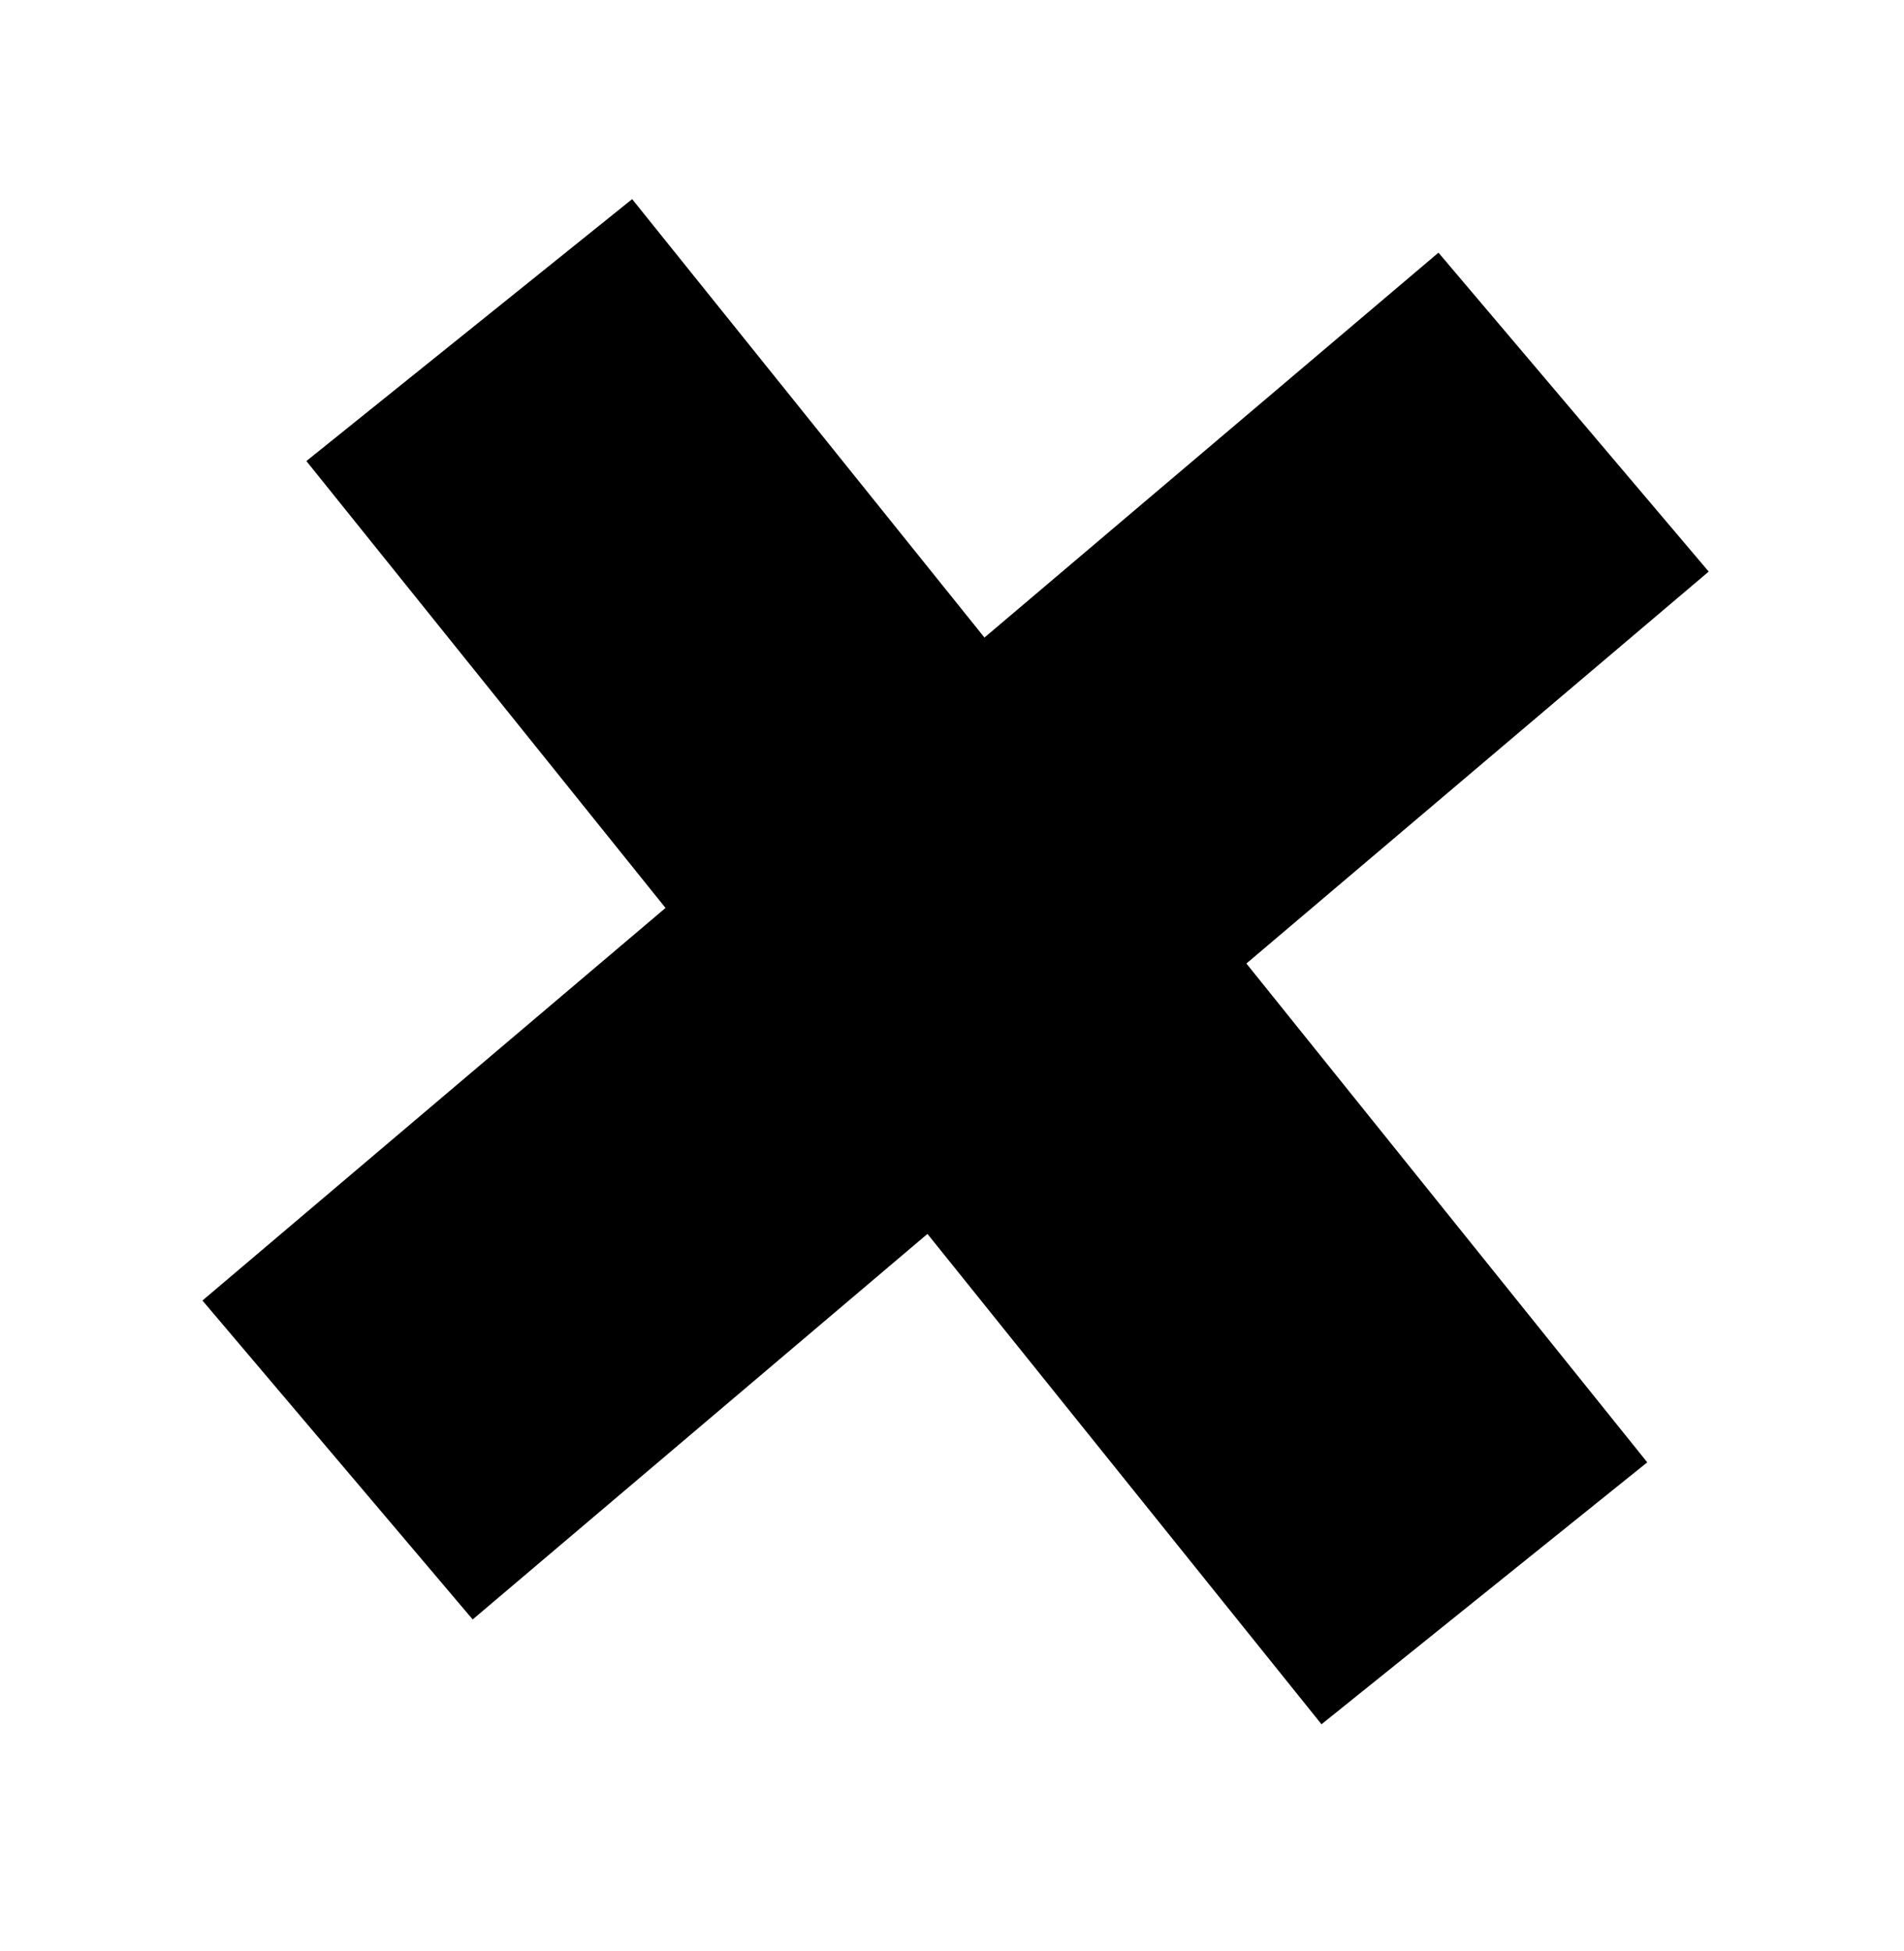 <svg width="41" height="42" viewBox="0 0 41 42" fill="none" xmlns="http://www.w3.org/2000/svg">
<g filter="url(#filter0_d_720_97)">
<path d="M10.105 3.106L31.964 30.3" stroke="black" stroke-width="9"/>
<path d="M33.885 4.872L7.269 27.43" stroke="black" stroke-width="9"/>
</g>
<defs>
<filter id="filter0_d_720_97" x="0.359" y="0.287" width="40.435" height="40.832" filterUnits="userSpaceOnUse" color-interpolation-filters="sRGB">
<feFlood flood-opacity="0" result="BackgroundImageFix"/>
<feColorMatrix in="SourceAlpha" type="matrix" values="0 0 0 0 0 0 0 0 0 0 0 0 0 0 0 0 0 0 127 0" result="hardAlpha"/>
<feOffset dy="4"/>
<feGaussianBlur stdDeviation="2"/>
<feComposite in2="hardAlpha" operator="out"/>
<feColorMatrix type="matrix" values="0 0 0 0 0 0 0 0 0 0 0 0 0 0 0 0 0 0 0.25 0"/>
<feBlend mode="normal" in2="BackgroundImageFix" result="effect1_dropShadow_720_97"/>
<feBlend mode="normal" in="SourceGraphic" in2="effect1_dropShadow_720_97" result="shape"/>
</filter>
</defs>
</svg>
